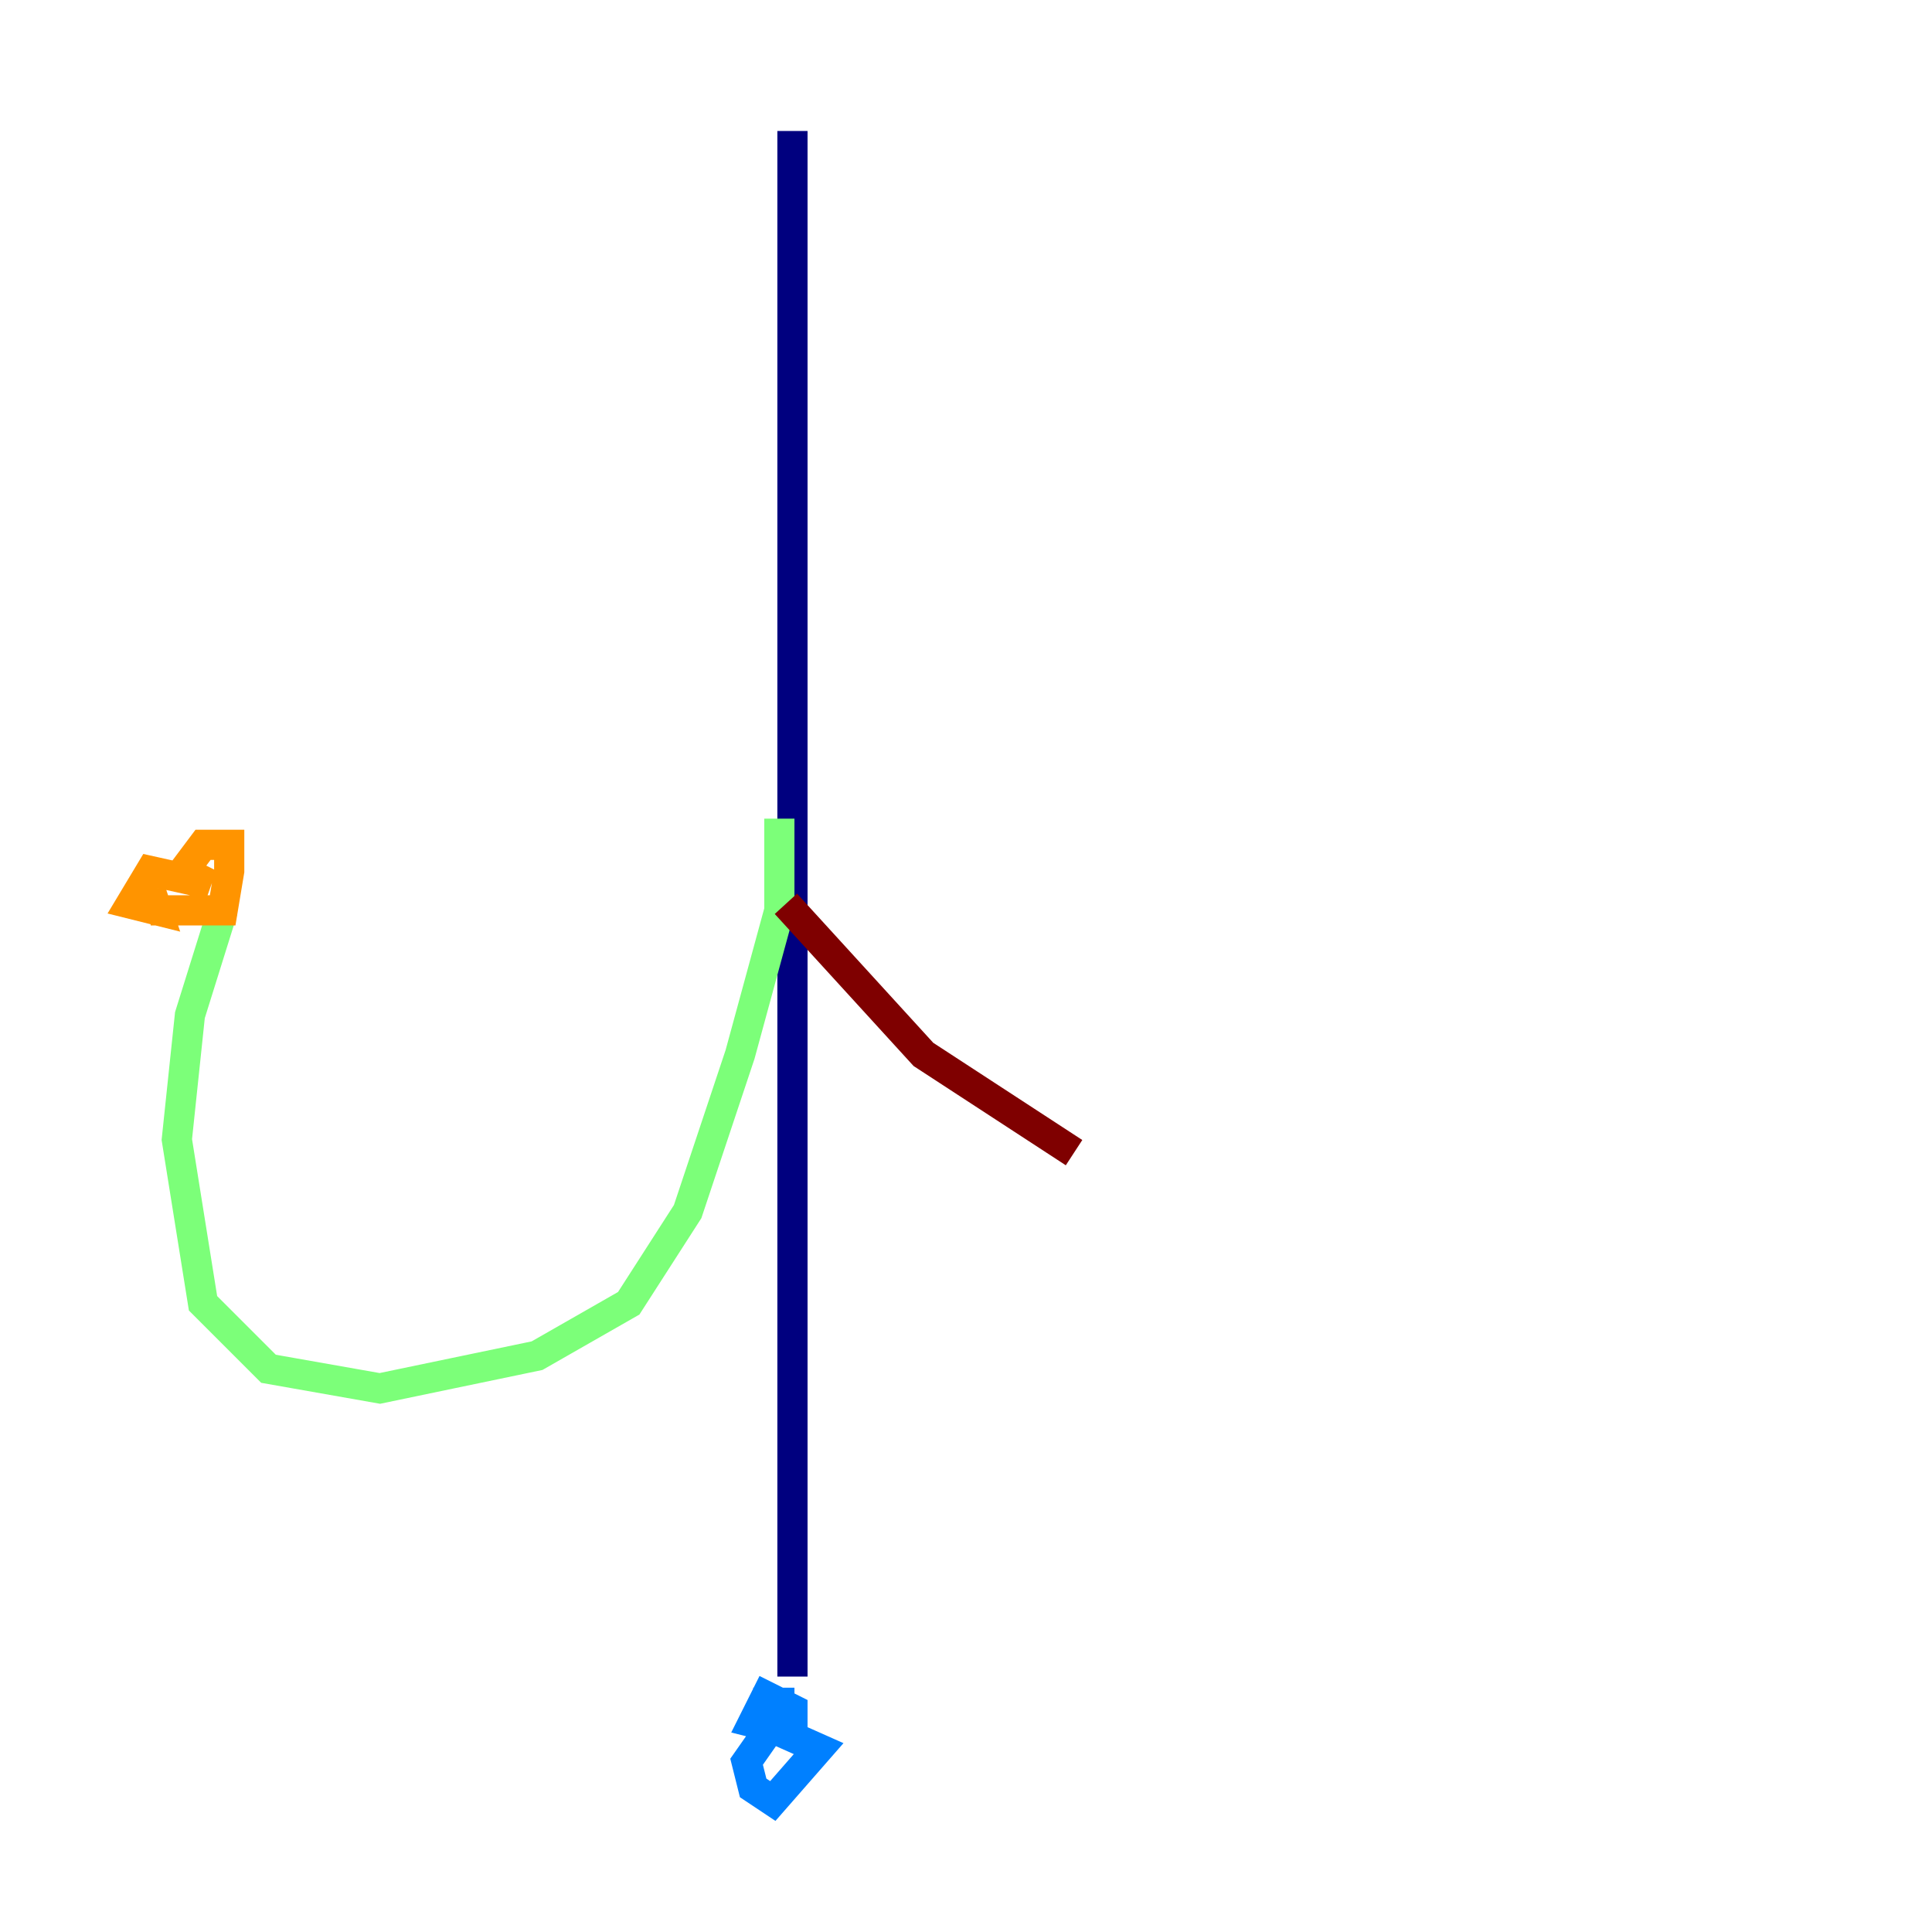 <?xml version="1.0" encoding="utf-8" ?>
<svg baseProfile="tiny" height="128" version="1.2" viewBox="0,0,128,128" width="128" xmlns="http://www.w3.org/2000/svg" xmlns:ev="http://www.w3.org/2001/xml-events" xmlns:xlink="http://www.w3.org/1999/xlink"><defs /><polyline fill="none" points="52.502,8.678 52.502,111.078" stroke="#00007f" stroke-width="2" /><polyline fill="none" points="52.502,112.38 49.464,116.719 49.898,118.454 51.2,119.322 54.237,115.851 50.332,114.115 52.502,114.983 52.502,113.248 50.766,112.38 49.898,114.115 51.634,114.549 51.634,112.814 49.898,112.814" stroke="#0080ff" stroke-width="2" /><polyline fill="none" points="51.634,54.237 51.634,60.312 49.031,69.858 45.559,80.271 41.654,86.346 35.58,89.817 25.166,91.986 17.79,90.685 13.451,86.346 11.715,75.498 12.583,67.254 14.752,60.312" stroke="#7cff79" stroke-width="2" /><polyline fill="none" points="9.98,60.312 14.752,60.312 15.186,57.709 15.186,55.973 13.451,55.973 12.149,57.709 13.885,58.576 9.98,57.709 8.678,59.878 10.414,60.312 9.98,59.01" stroke="#ff9400" stroke-width="2" /><polyline fill="none" points="52.068,59.878 61.18,69.858 71.159,76.366" stroke="#7f0000" stroke-width="2" /></svg>